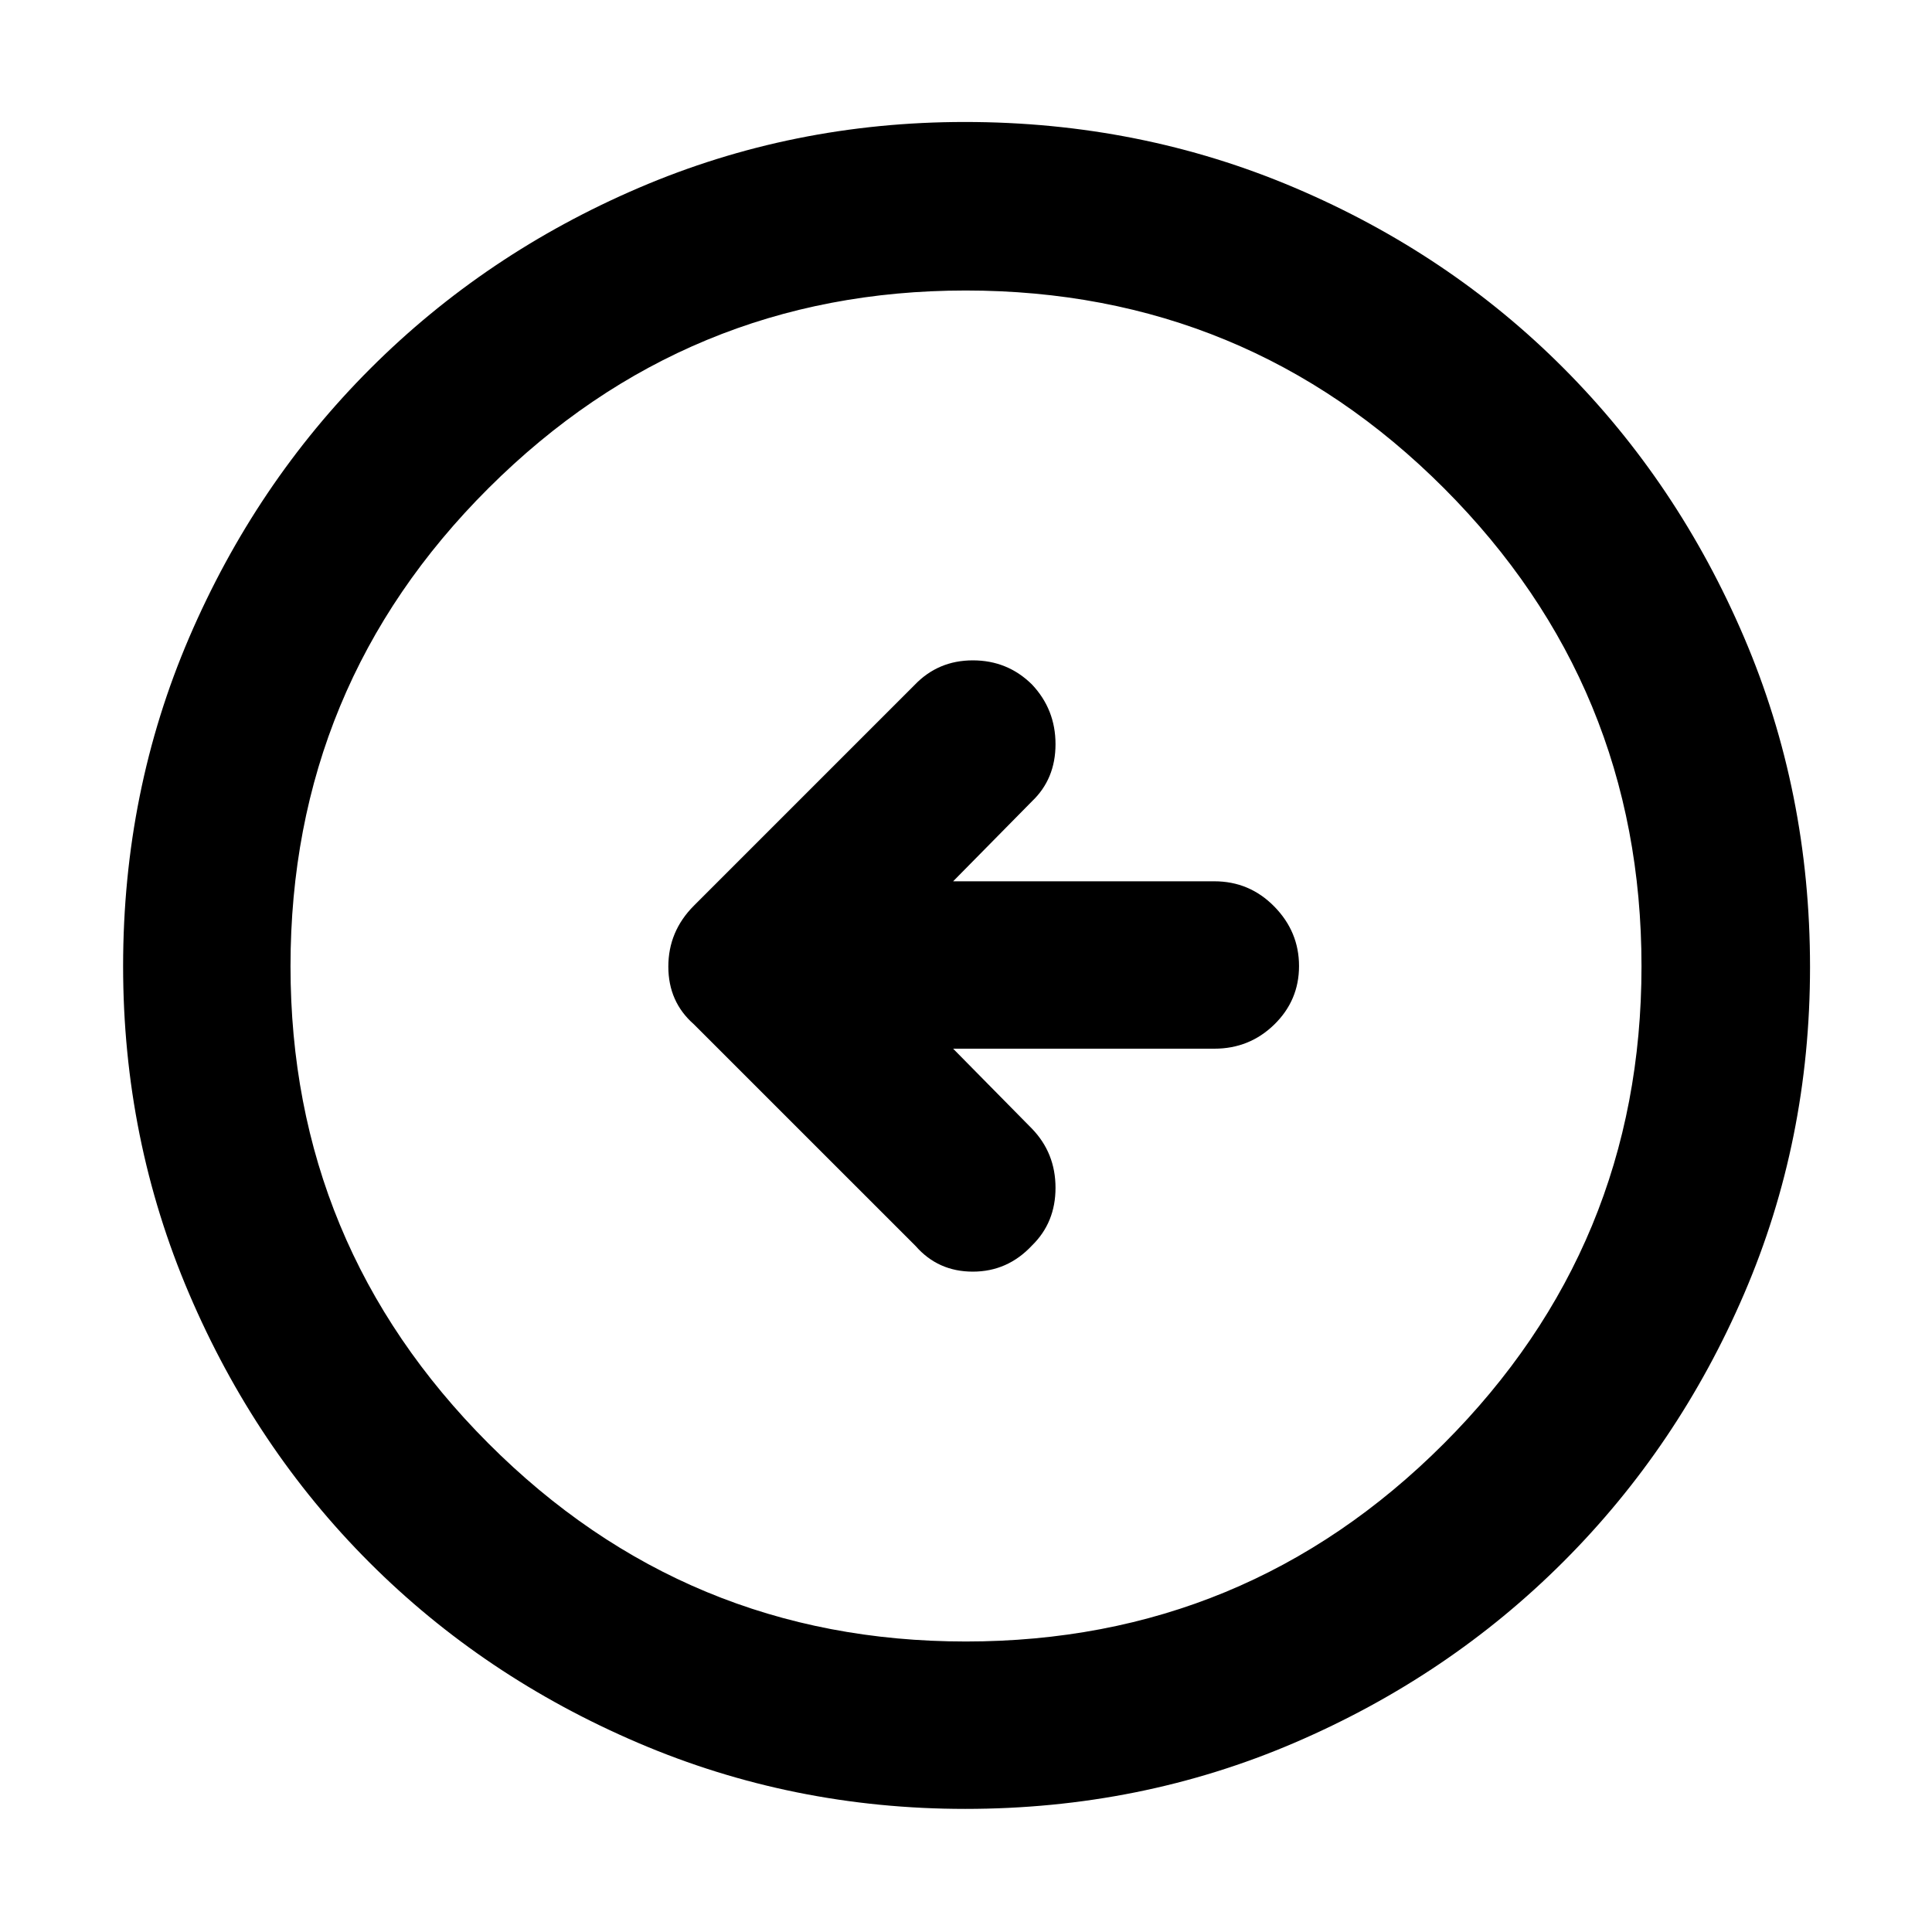 <svg xmlns="http://www.w3.org/2000/svg" height="48" viewBox="0 -960 960 960" width="48"><path d="M473.61-438.91h129.78q17.49 0 29.79-12.01t12.3-29.06q0-17.05-12.3-29.58-12.3-12.53-29.79-12.53H473.61l39.17-39.74q11.7-11.13 11.7-28.39 0-17.26-11.7-29.67-12.13-11.98-29.39-11.98-17.26 0-28.96 12.26L344.78-509.96q-12.69 12.73-12.69 30.26t12.69 28.66L455-340.83q11.13 12.7 28.39 12.7 17.26 0 29.39-12.98 11.7-11.41 11.7-28.67t-11.7-29.39l-39.17-39.74Zm6.01 377.74q-85.83 0-162.51-32.79-76.68-32.78-133.52-89.63-56.85-56.84-89.63-133.58-32.79-76.73-32.79-162.75 0-86.92 32.85-163.35 32.84-76.44 89.98-133.57 57.13-57.13 133.45-89.84t161.98-32.71q87.02 0 163.86 32.66 76.83 32.65 133.68 89.71 56.86 57.05 89.64 133.7 32.78 76.65 32.78 163.86 0 86.18-32.71 162.26-32.71 76.08-89.84 133.21-57.13 57.13-133.64 89.97-76.5 32.85-163.58 32.85Zm.25-83.18q139.25 0 237.52-98.28 98.26-98.28 98.26-237.24 0-139.25-98.13-237.52-98.14-98.26-237.67-98.26-138.54 0-237.02 98.13-98.48 98.14-98.48 237.67 0 138.54 98.28 237.02 98.28 98.48 237.24 98.48ZM480-480Z"/></svg>
